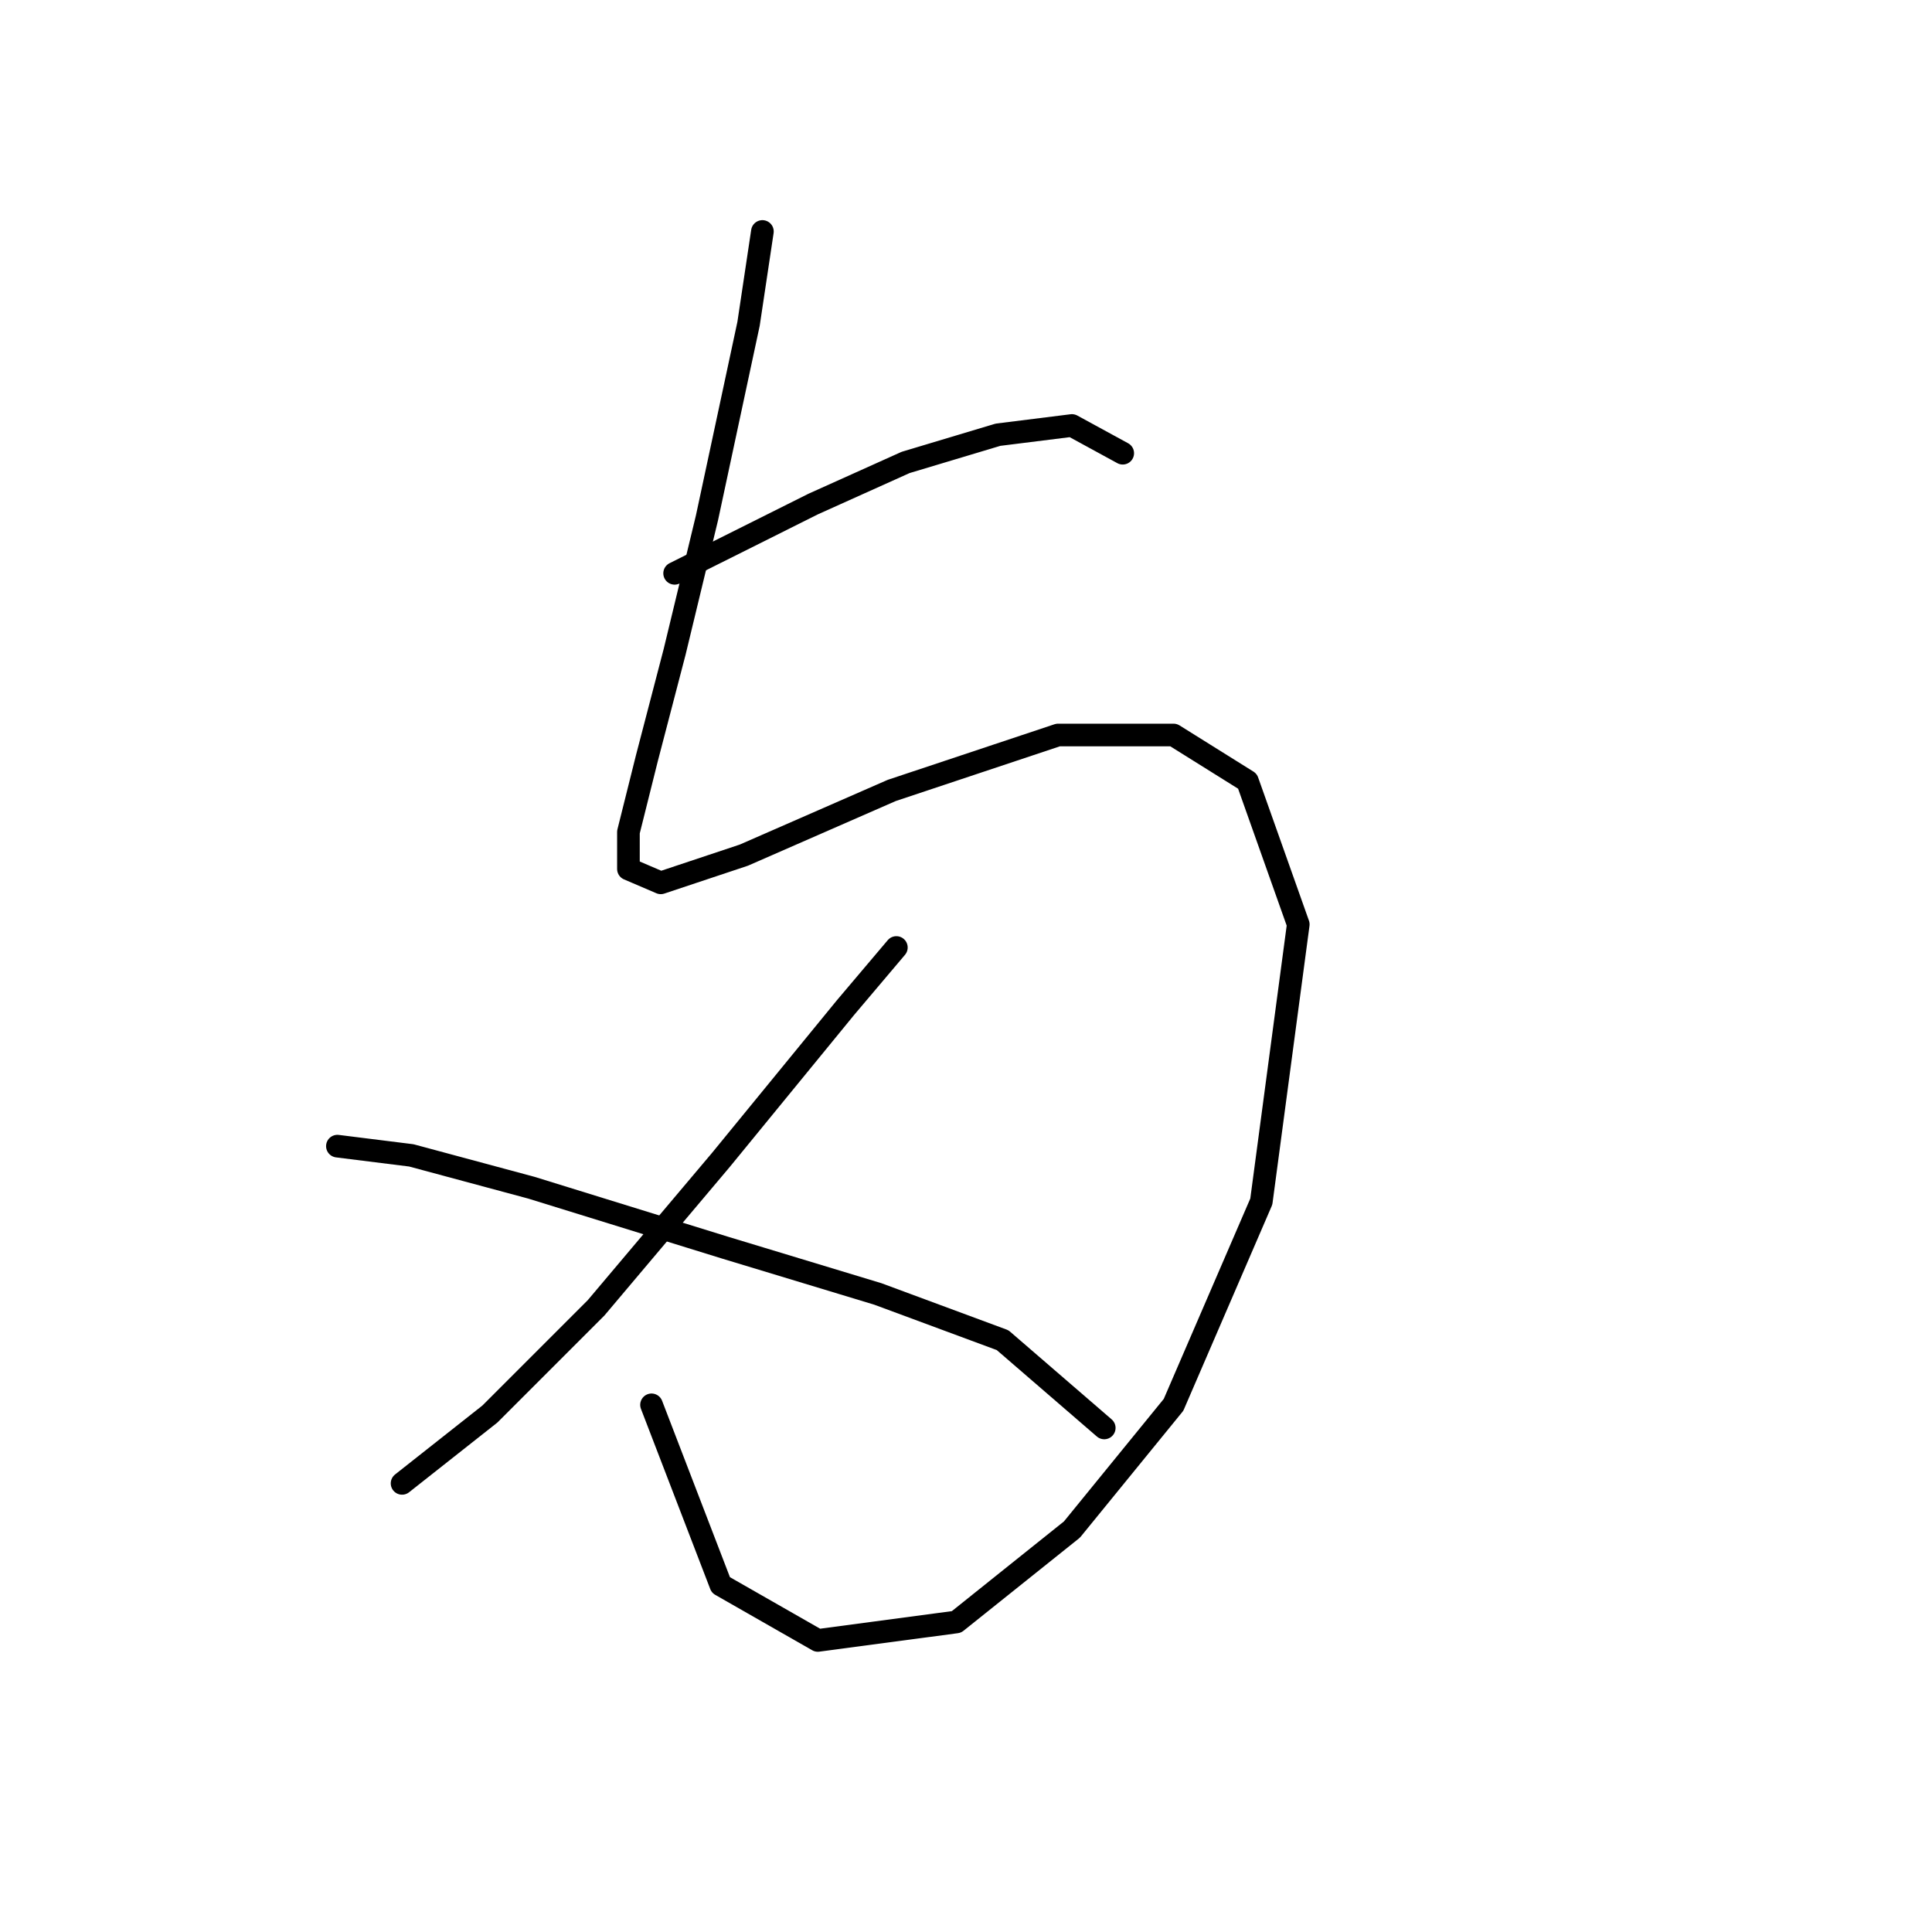 <?xml version="1.0" standalone="no"?>
    <svg width="256" height="256" xmlns="http://www.w3.org/2000/svg" version="1.1">
    <polyline stroke="black" stroke-width="3" stroke-linecap="round" fill="transparent" stroke-linejoin="round" points="101.022 30.671 99.186 42.914 93.677 68.622 89.392 86.374 85.719 100.452 83.271 110.246 83.271 115.143 87.555 116.979 98.573 113.307 118.161 104.737 140.197 97.392 155.5 97.392 165.294 103.513 172.027 122.488 167.13 159.215 155.5 186.148 142.034 202.675 126.731 214.918 108.367 217.366 95.513 210.021 86.331 186.148 86.331 186.148 " />
        <polyline stroke="black" stroke-width="3" stroke-linecap="round" fill="transparent" stroke-linejoin="round" points="89.392 75.968 107.755 66.786 119.997 61.277 132.24 57.604 142.034 56.38 148.767 60.053 148.767 60.053 " />
        <polyline stroke="black" stroke-width="3" stroke-linecap="round" fill="transparent" stroke-linejoin="round" points="118.773 125.549 112.04 133.506 95.513 153.706 78.986 173.294 64.907 187.372 53.277 196.554 53.277 196.554 " />
        <polyline stroke="black" stroke-width="3" stroke-linecap="round" fill="transparent" stroke-linejoin="round" points="44.707 151.87 54.501 153.094 70.416 157.379 96.125 165.336 116.325 171.457 132.852 177.579 146.318 189.209 146.318 189.209 " />
        </svg>
